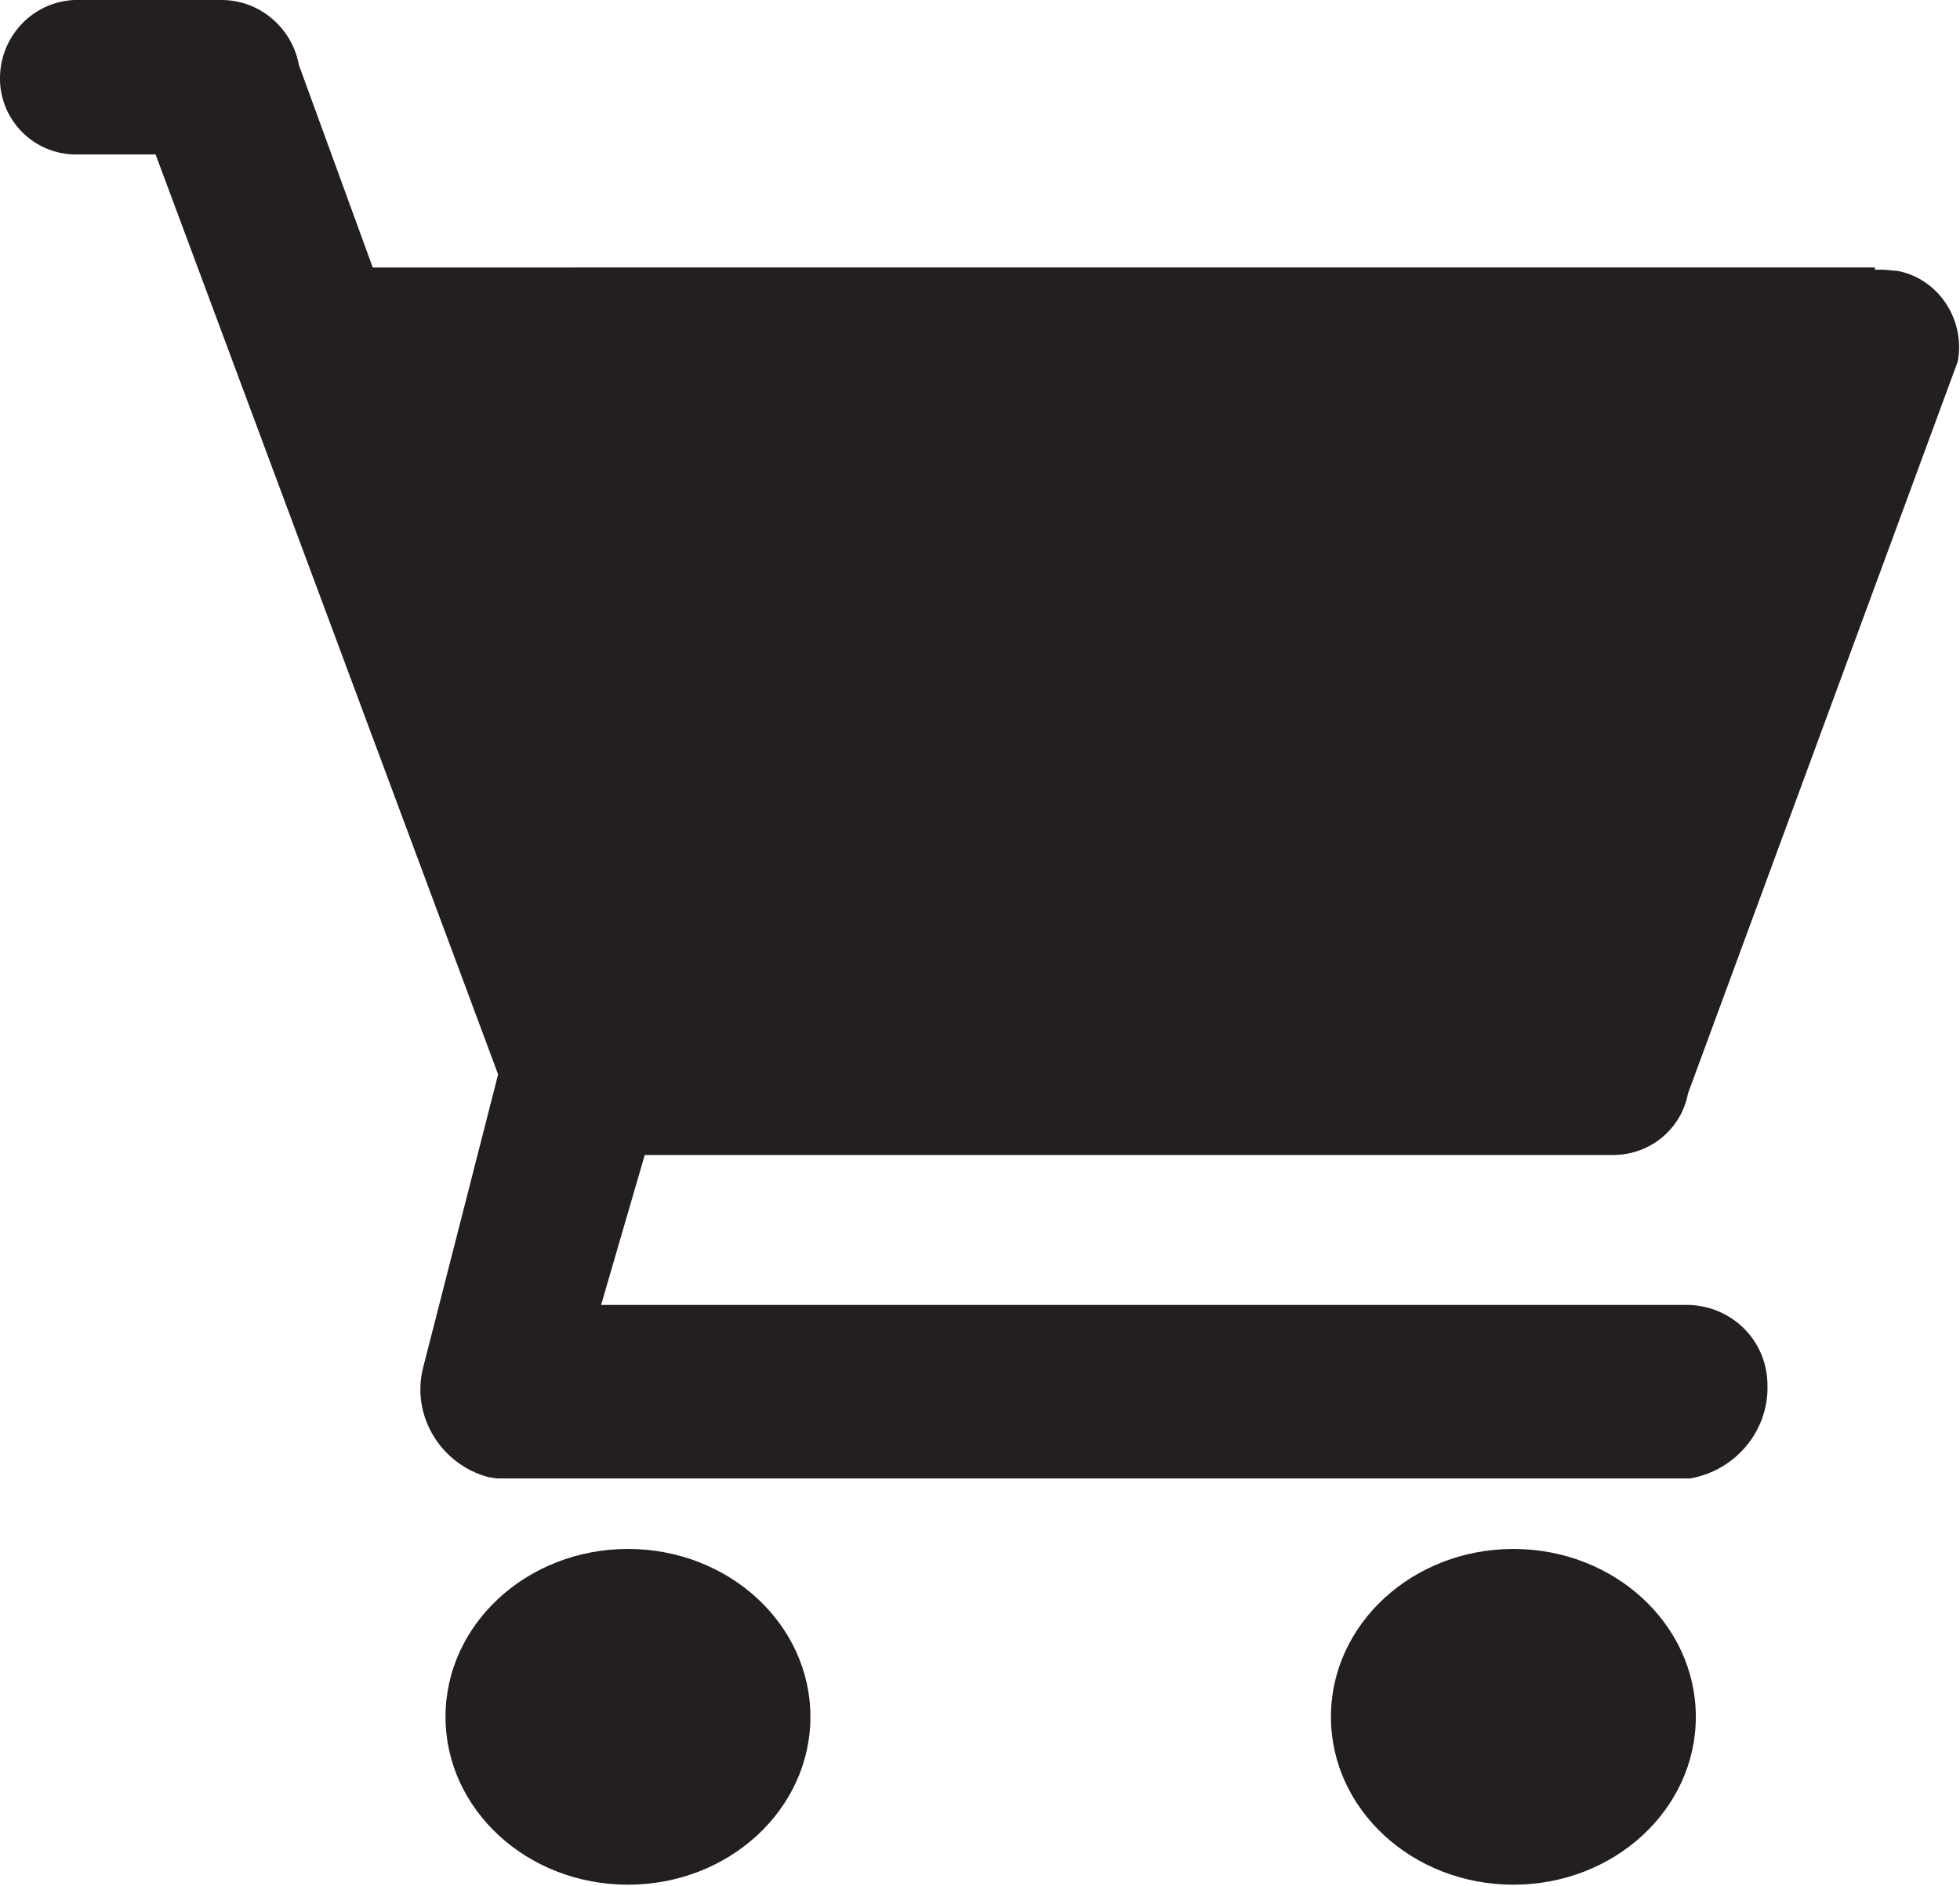 <?xml version="1.0" encoding="UTF-8"?>
<svg id="Layer_1" xmlns="http://www.w3.org/2000/svg" version="1.1" viewBox="0 0 175.1 168.5">
  <!-- Generator: Adobe Illustrator 29.5.1, SVG Export Plug-In . SVG Version: 2.1.0 Build 141)  -->
  <defs>
    <style>
      .st0 {
        fill: #231f20;
      }

      .st1 {
        fill: none;
        stroke: #231f20;
      }
    </style>
  </defs>
  <ellipse class="st0" cx="56.1" cy="153.4" rx="16.3" ry="15"/>
  <ellipse class="st1" cx="56.1" cy="153.4" rx="13.6" ry="12.3"/>
  <ellipse class="st0" cx="135.2" cy="153.4" rx="16.3" ry="15"/>
  <ellipse class="st1" cx="135.2" cy="153.4" rx="13.6" ry="12.3"/>
  <path id="Path_105929" class="st0" d="M151.1,116.6H53.7l3.9-13.4h86.5c3.3,0,6.1-2.3,6.7-5.5l24.1-65.4c.7-3.7-1.7-7.4-5.4-8.1-.4,0-.9-.1-1.3-.1h-.7v-.2H33.3l-6.6-18.1C26.1,2.5,23.2,0,19.8,0H6.6C2.8.2-.1,3.4,0,7.2c.1,3.6,3,6.5,6.6,6.6h7.3l30.6,82.2-6.7,26.2c-1.1,4.3,1.6,8.7,5.9,9.8,0,0,0,0,0,0,.2,0,.5.1.7.1h106.6c4-.7,7-4.2,6.9-8.3,0-3.9-3-7-6.9-7.2ZM38.6,38.4h119l-19.1,51.1H57.4l-18.8-51.1Z"/>
  <path id="Path_105939" class="st0" d="M22.8,35.8l24.5,64.8h91.2l26.5-70.7-142.2,5.8Z"/>
</svg>